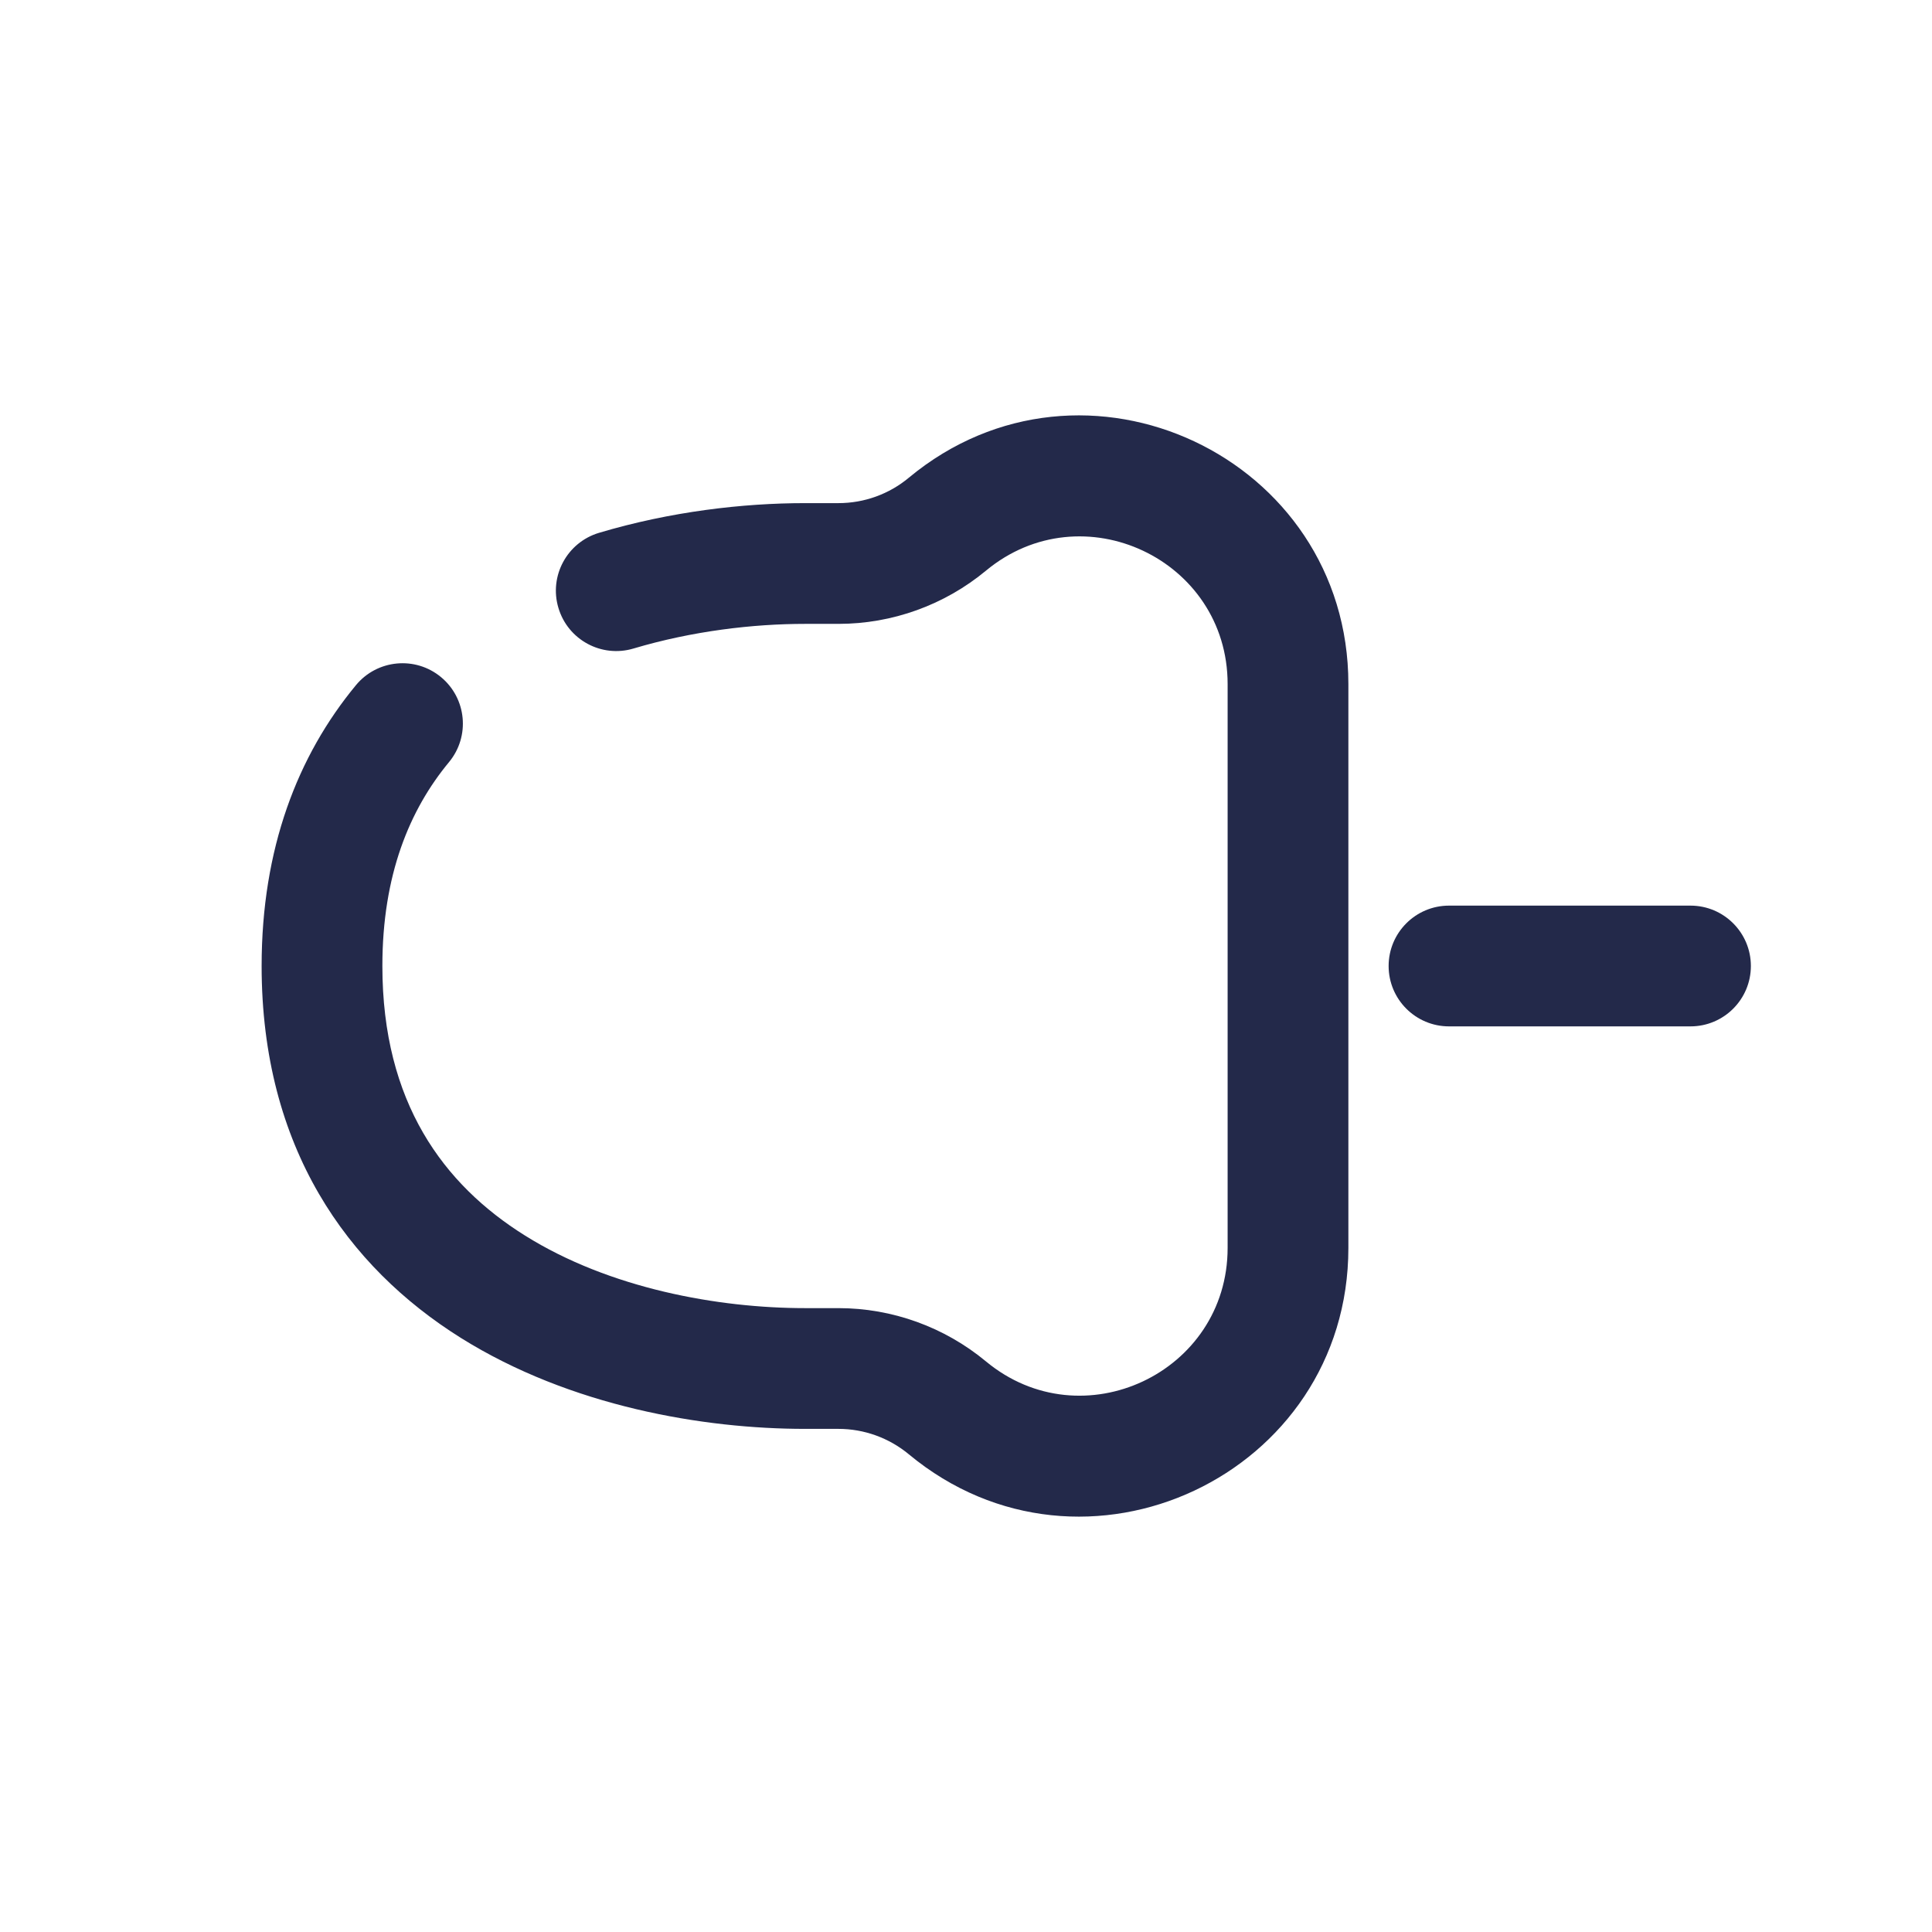 <svg width="24" height="24" viewBox="0 0 24 24" fill="none" xmlns="http://www.w3.org/2000/svg">
<path fill-rule="evenodd" clip-rule="evenodd" d="M17.25 12C17.25 11.586 17.586 11.25 18 11.25H21C21.414 11.25 21.75 11.586 21.75 12C21.75 12.414 21.414 12.75 21 12.75H18C17.586 12.75 17.25 12.414 17.25 12Z" fill="#23294A"/>
<path fill-rule="evenodd" clip-rule="evenodd" d="M15.25 8.498C15.25 6.947 13.442 6.098 12.248 7.089C11.733 7.516 11.084 7.75 10.415 7.75H10C9.356 7.75 8.602 7.838 7.87 8.056C7.473 8.175 7.055 7.949 6.937 7.552C6.818 7.156 7.044 6.738 7.441 6.619C8.33 6.354 9.231 6.25 10 6.25H10.415C10.735 6.25 11.044 6.139 11.29 5.934C13.462 4.132 16.75 5.677 16.75 8.498V15.502C16.75 18.324 13.462 19.868 11.29 18.066C11.044 17.862 10.735 17.75 10.415 17.75H10C8.742 17.75 7.089 17.473 5.725 16.62C4.318 15.739 3.25 14.259 3.25 12C3.25 10.543 3.695 9.39 4.422 8.511C4.686 8.192 5.159 8.147 5.478 8.411C5.797 8.675 5.842 9.147 5.578 9.467C5.087 10.06 4.75 10.87 4.75 12C4.75 13.697 5.512 14.717 6.521 15.348C7.571 16.006 8.919 16.25 10 16.25H10.415C11.084 16.25 11.733 16.485 12.248 16.912C13.442 17.903 15.25 17.054 15.25 15.502V8.498Z" fill="#23294A"/>
</svg>
